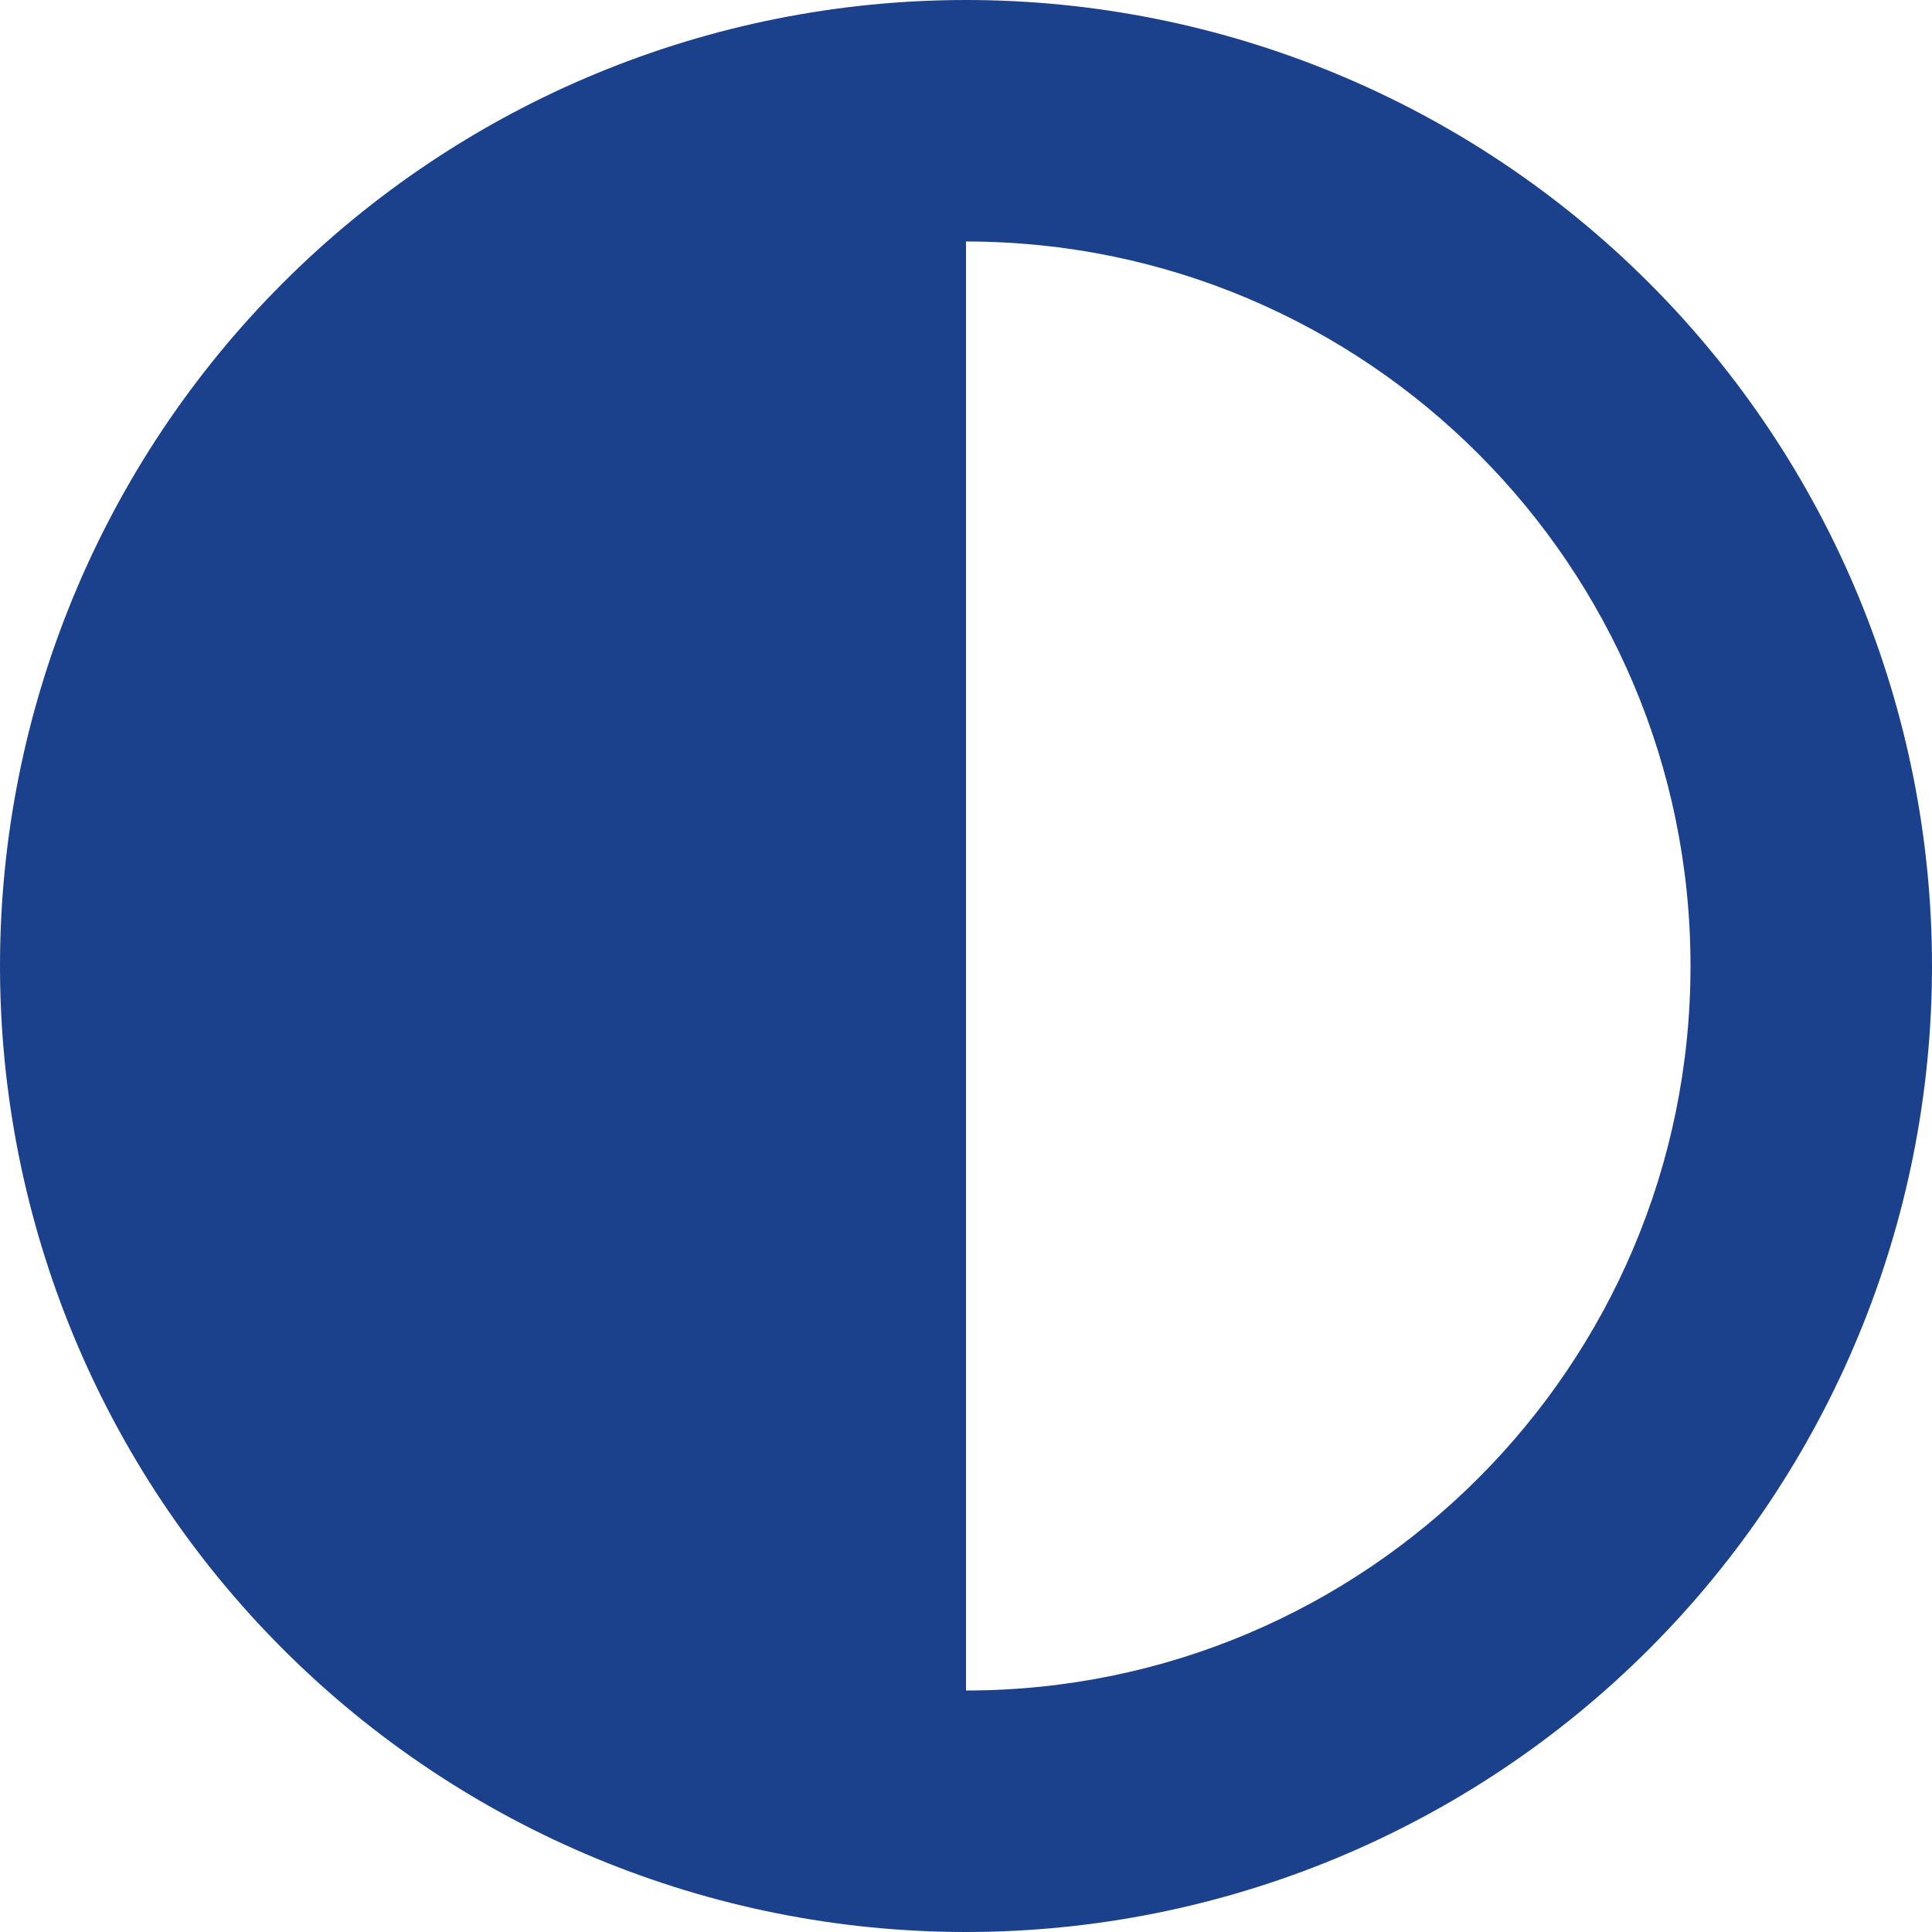 <svg width="34" height="34" viewBox="0 0 34 34" fill="none" xmlns="http://www.w3.org/2000/svg">
<path d="M29.75 17C29.75 9.961 24.039 4.25 17 4.25V29.75C24.039 29.75 29.75 24.039 29.75 17ZM0 17C0 12.491 1.791 8.167 4.979 4.979C8.167 1.791 12.491 0 17 0C21.509 0 25.833 1.791 29.021 4.979C32.209 8.167 34 12.491 34 17C34 21.509 32.209 25.833 29.021 29.021C25.833 32.209 21.509 34 17 34C12.491 34 8.167 32.209 4.979 29.021C1.791 25.833 0 21.509 0 17Z" fill="#1C418C"/>
</svg>
